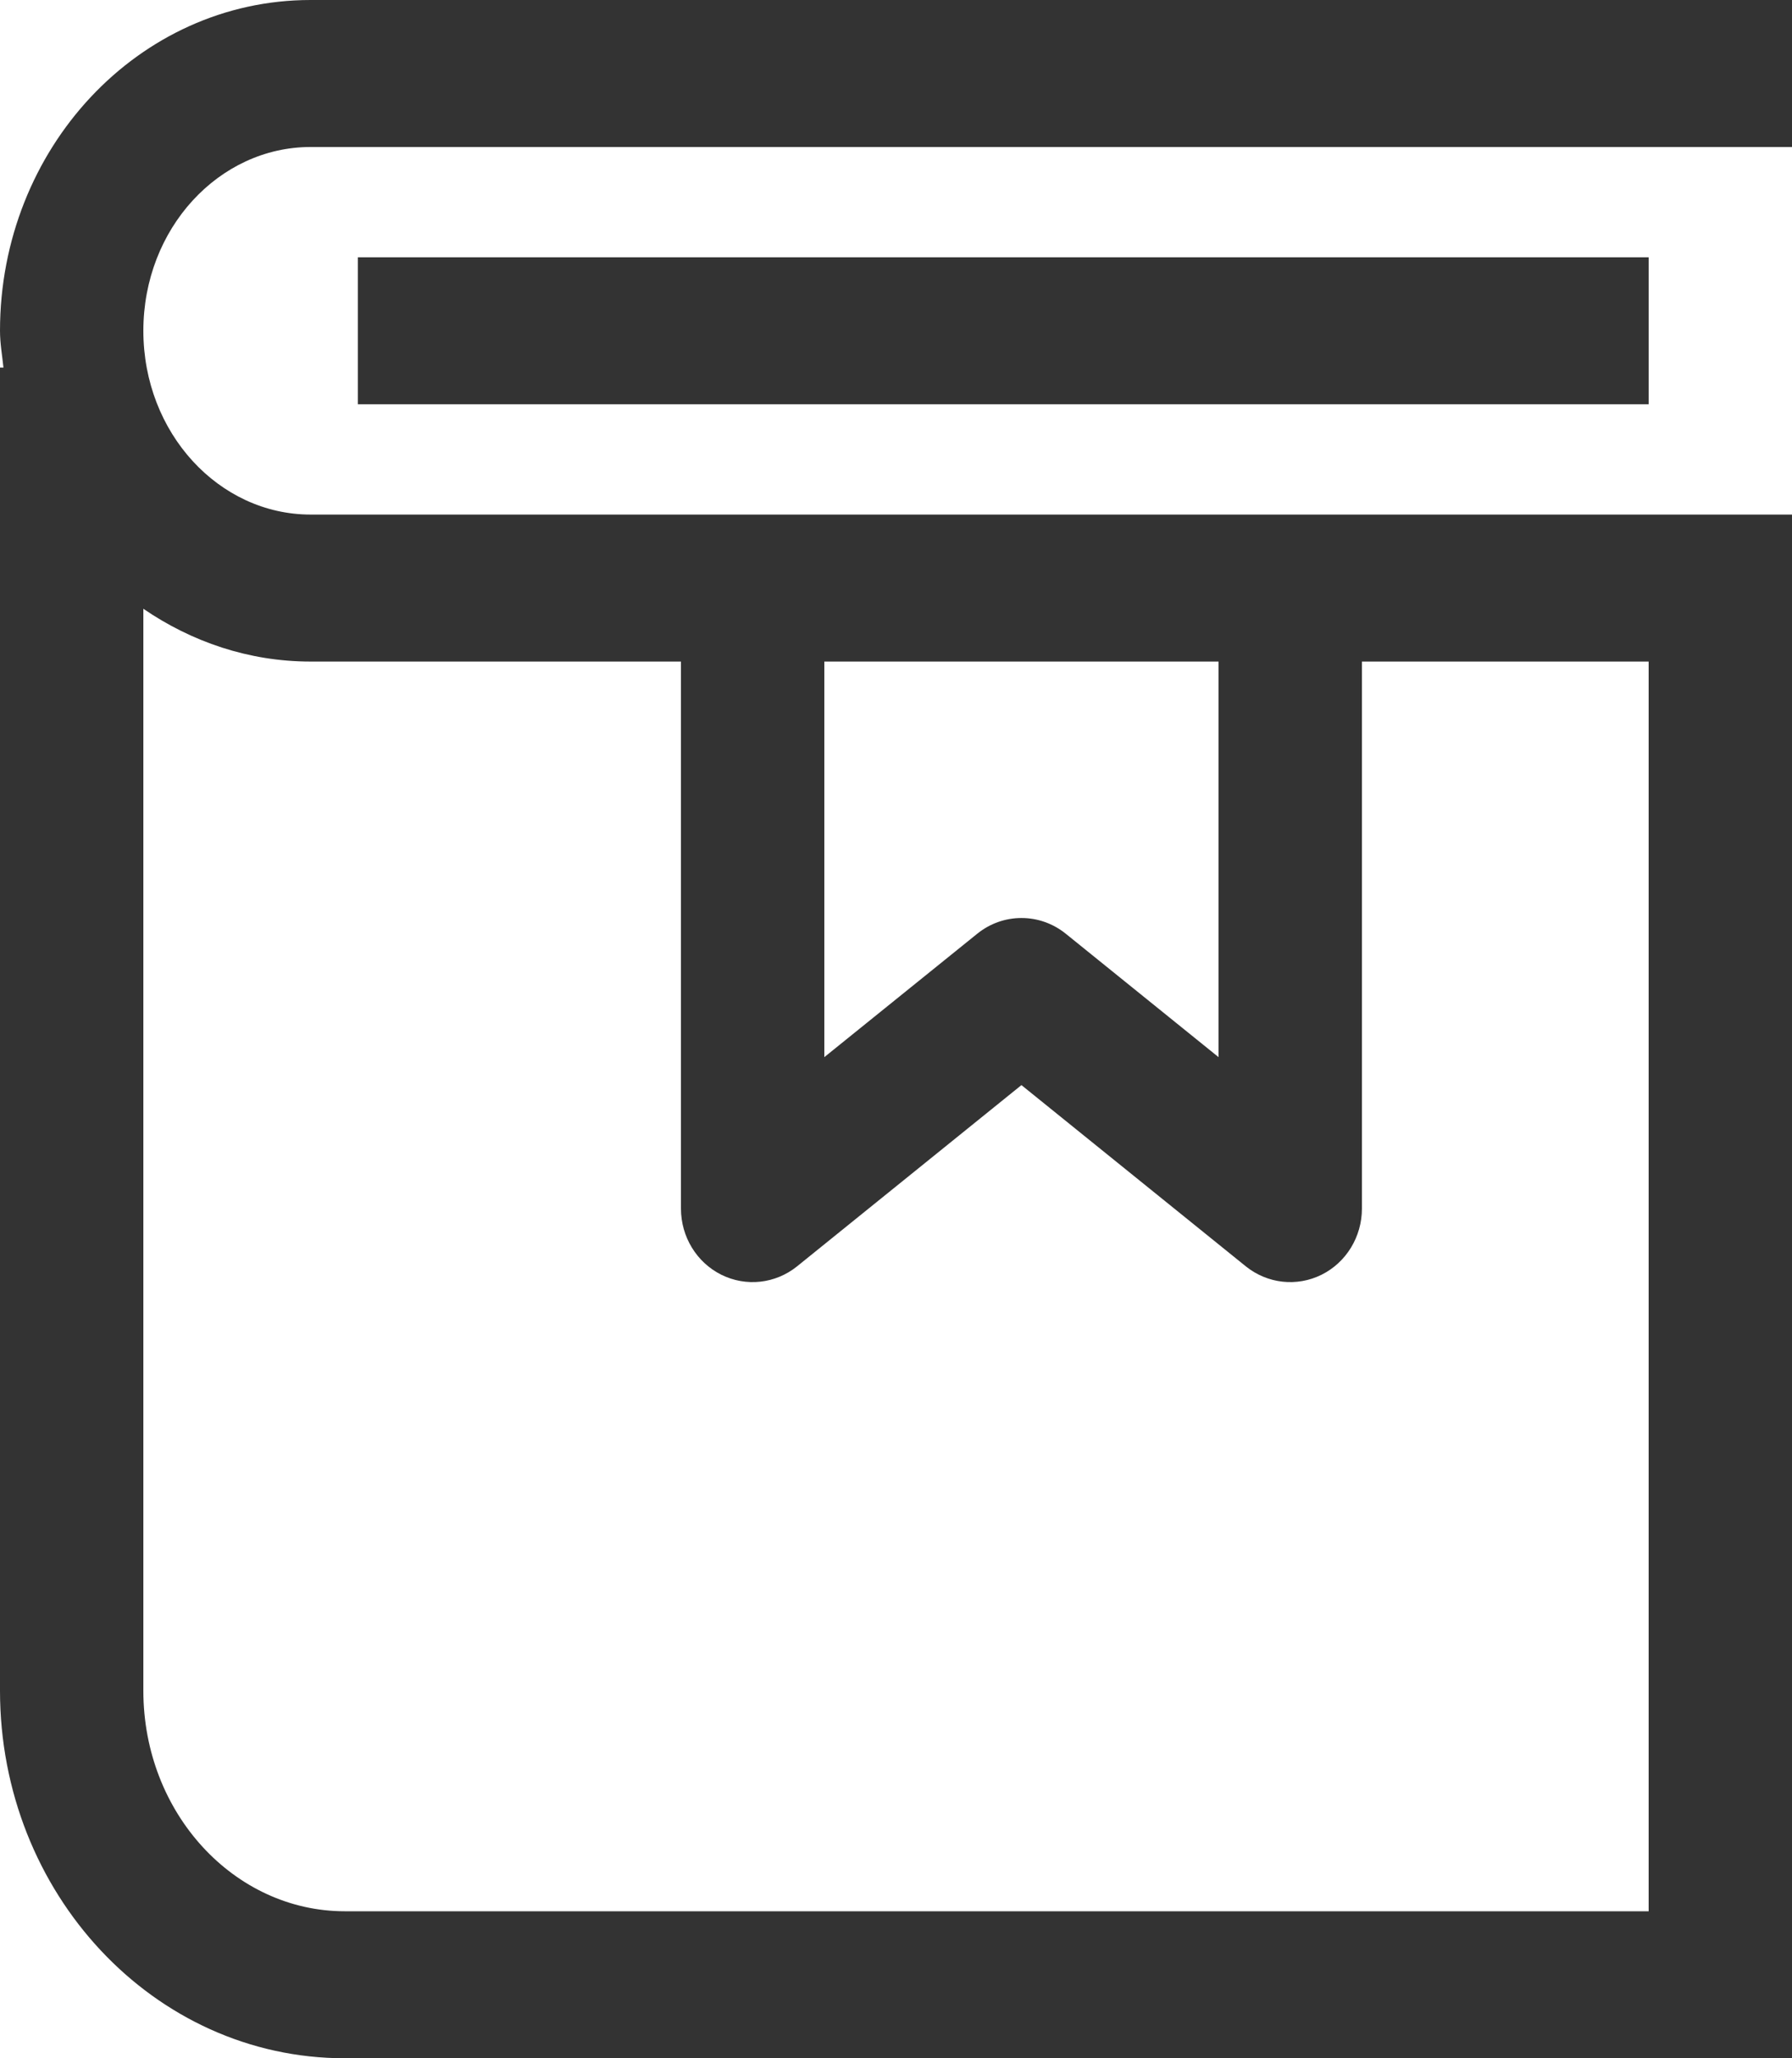 <?xml version="1.0" encoding="UTF-8"?>
<svg width="27px" height="31px" viewBox="0 0 27 31" version="1.1" xmlns="http://www.w3.org/2000/svg" xmlns:xlink="http://www.w3.org/1999/xlink">
    <!-- Generator: Sketch 54 (76480) - https://sketchapp.com -->
    <title>icon_bangzhuwendang</title>
    <desc>Created with Sketch.</desc>
    <g id="Page-1" stroke="none" stroke-width="1" fill="none" fill-rule="evenodd">
        <g id="Financial-Intelligence-" transform="translate(-810, -2869)" fill="#333333" fill-rule="nonzero">
            <g id="icon_bangzhuwendang" transform="translate(810, 2869)">
                <path d="M27,0 L4.68,0 C2.083,0 0,2.242 0,4.982 C0,5.171 0.033,5.352 0.052,5.536 L0,5.536 L0,25.464 C0,28.51 2.313,31 5.195,31 L27,31 L27,7.75 L4.68,7.75 C3.3,7.75 2.16,6.522 2.16,4.982 C2.16,3.442 3.3,2.214 4.68,2.214 L27,2.214 L27,0 Z M12.42,9.964 L18.36,9.964 L18.36,15.922 L16.059,14.064 C15.667,13.747 15.114,13.747 14.723,14.064 L12.42,15.922 L12.42,9.964 Z M4.68,9.964 L10.26,9.964 L10.26,18.203 C10.26,18.627 10.496,19.014 10.868,19.199 C11.241,19.384 11.683,19.335 12.009,19.073 L15.39,16.343 L18.771,19.073 C19.097,19.335 19.539,19.384 19.912,19.199 C20.284,19.014 20.52,18.627 20.52,18.203 L20.52,9.964 L24.84,9.964 L24.84,28.786 L5.195,28.786 C3.531,28.786 2.16,27.31 2.16,25.464 L2.16,9.169 C2.887,9.666 3.748,9.964 4.68,9.964 Z" id="Shape"></path>
                <polygon id="Path" points="5.392 3.875 24.84 3.875 24.84 6.089 5.392 6.089"></polygon>
            </g>
        </g>
    </g>
</svg>